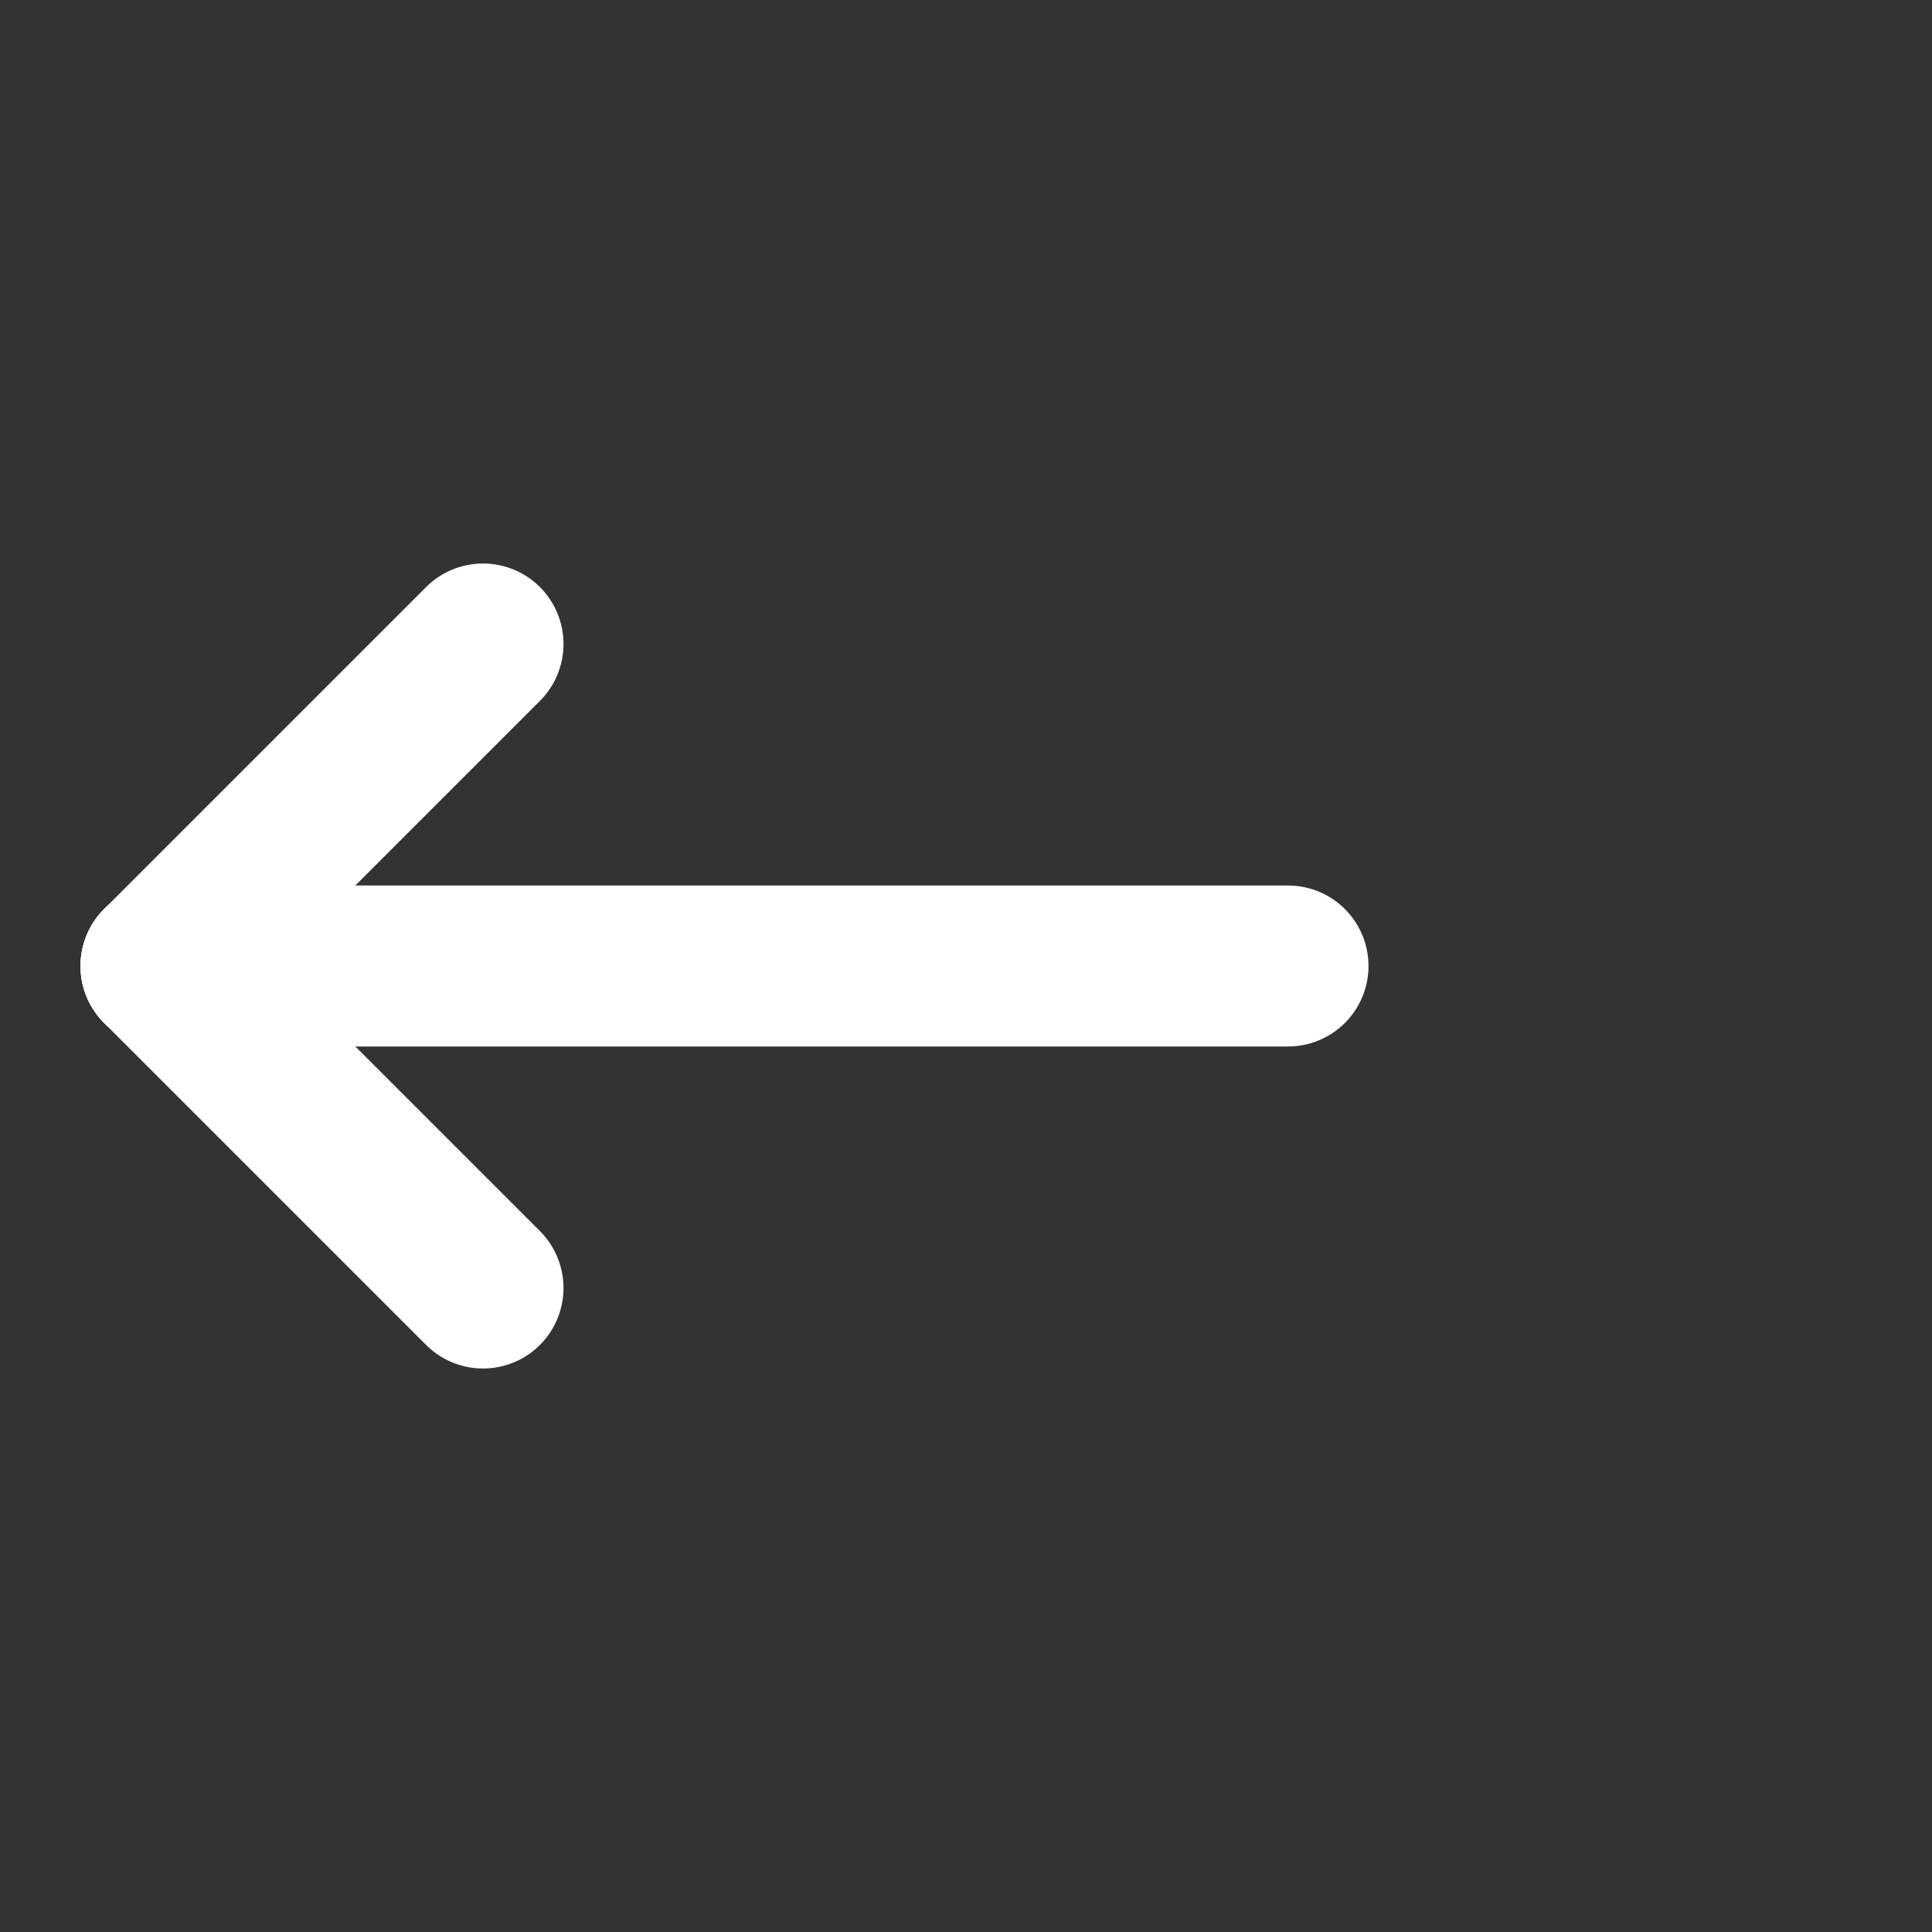 <svg xmlns="http://www.w3.org/2000/svg" class="icon icon-tabler icon-tabler-arrow-narrow-left" width="24" height="24" viewBox="3 0 24 24" stroke-width="2" stroke="white" fill="none" stroke-linecap="round" stroke-linejoin="round">
  <rect x="3" y="0" width="24" height="24" fill="#333333" stroke="none"/>
  <path stroke="none" d="M0 0h24v24H0z" fill="none"/>
  <path d="M5 12l14 0" />
  <path d="M5 12l4 4" />
  <path d="M5 12l4 -4" />
</svg>


